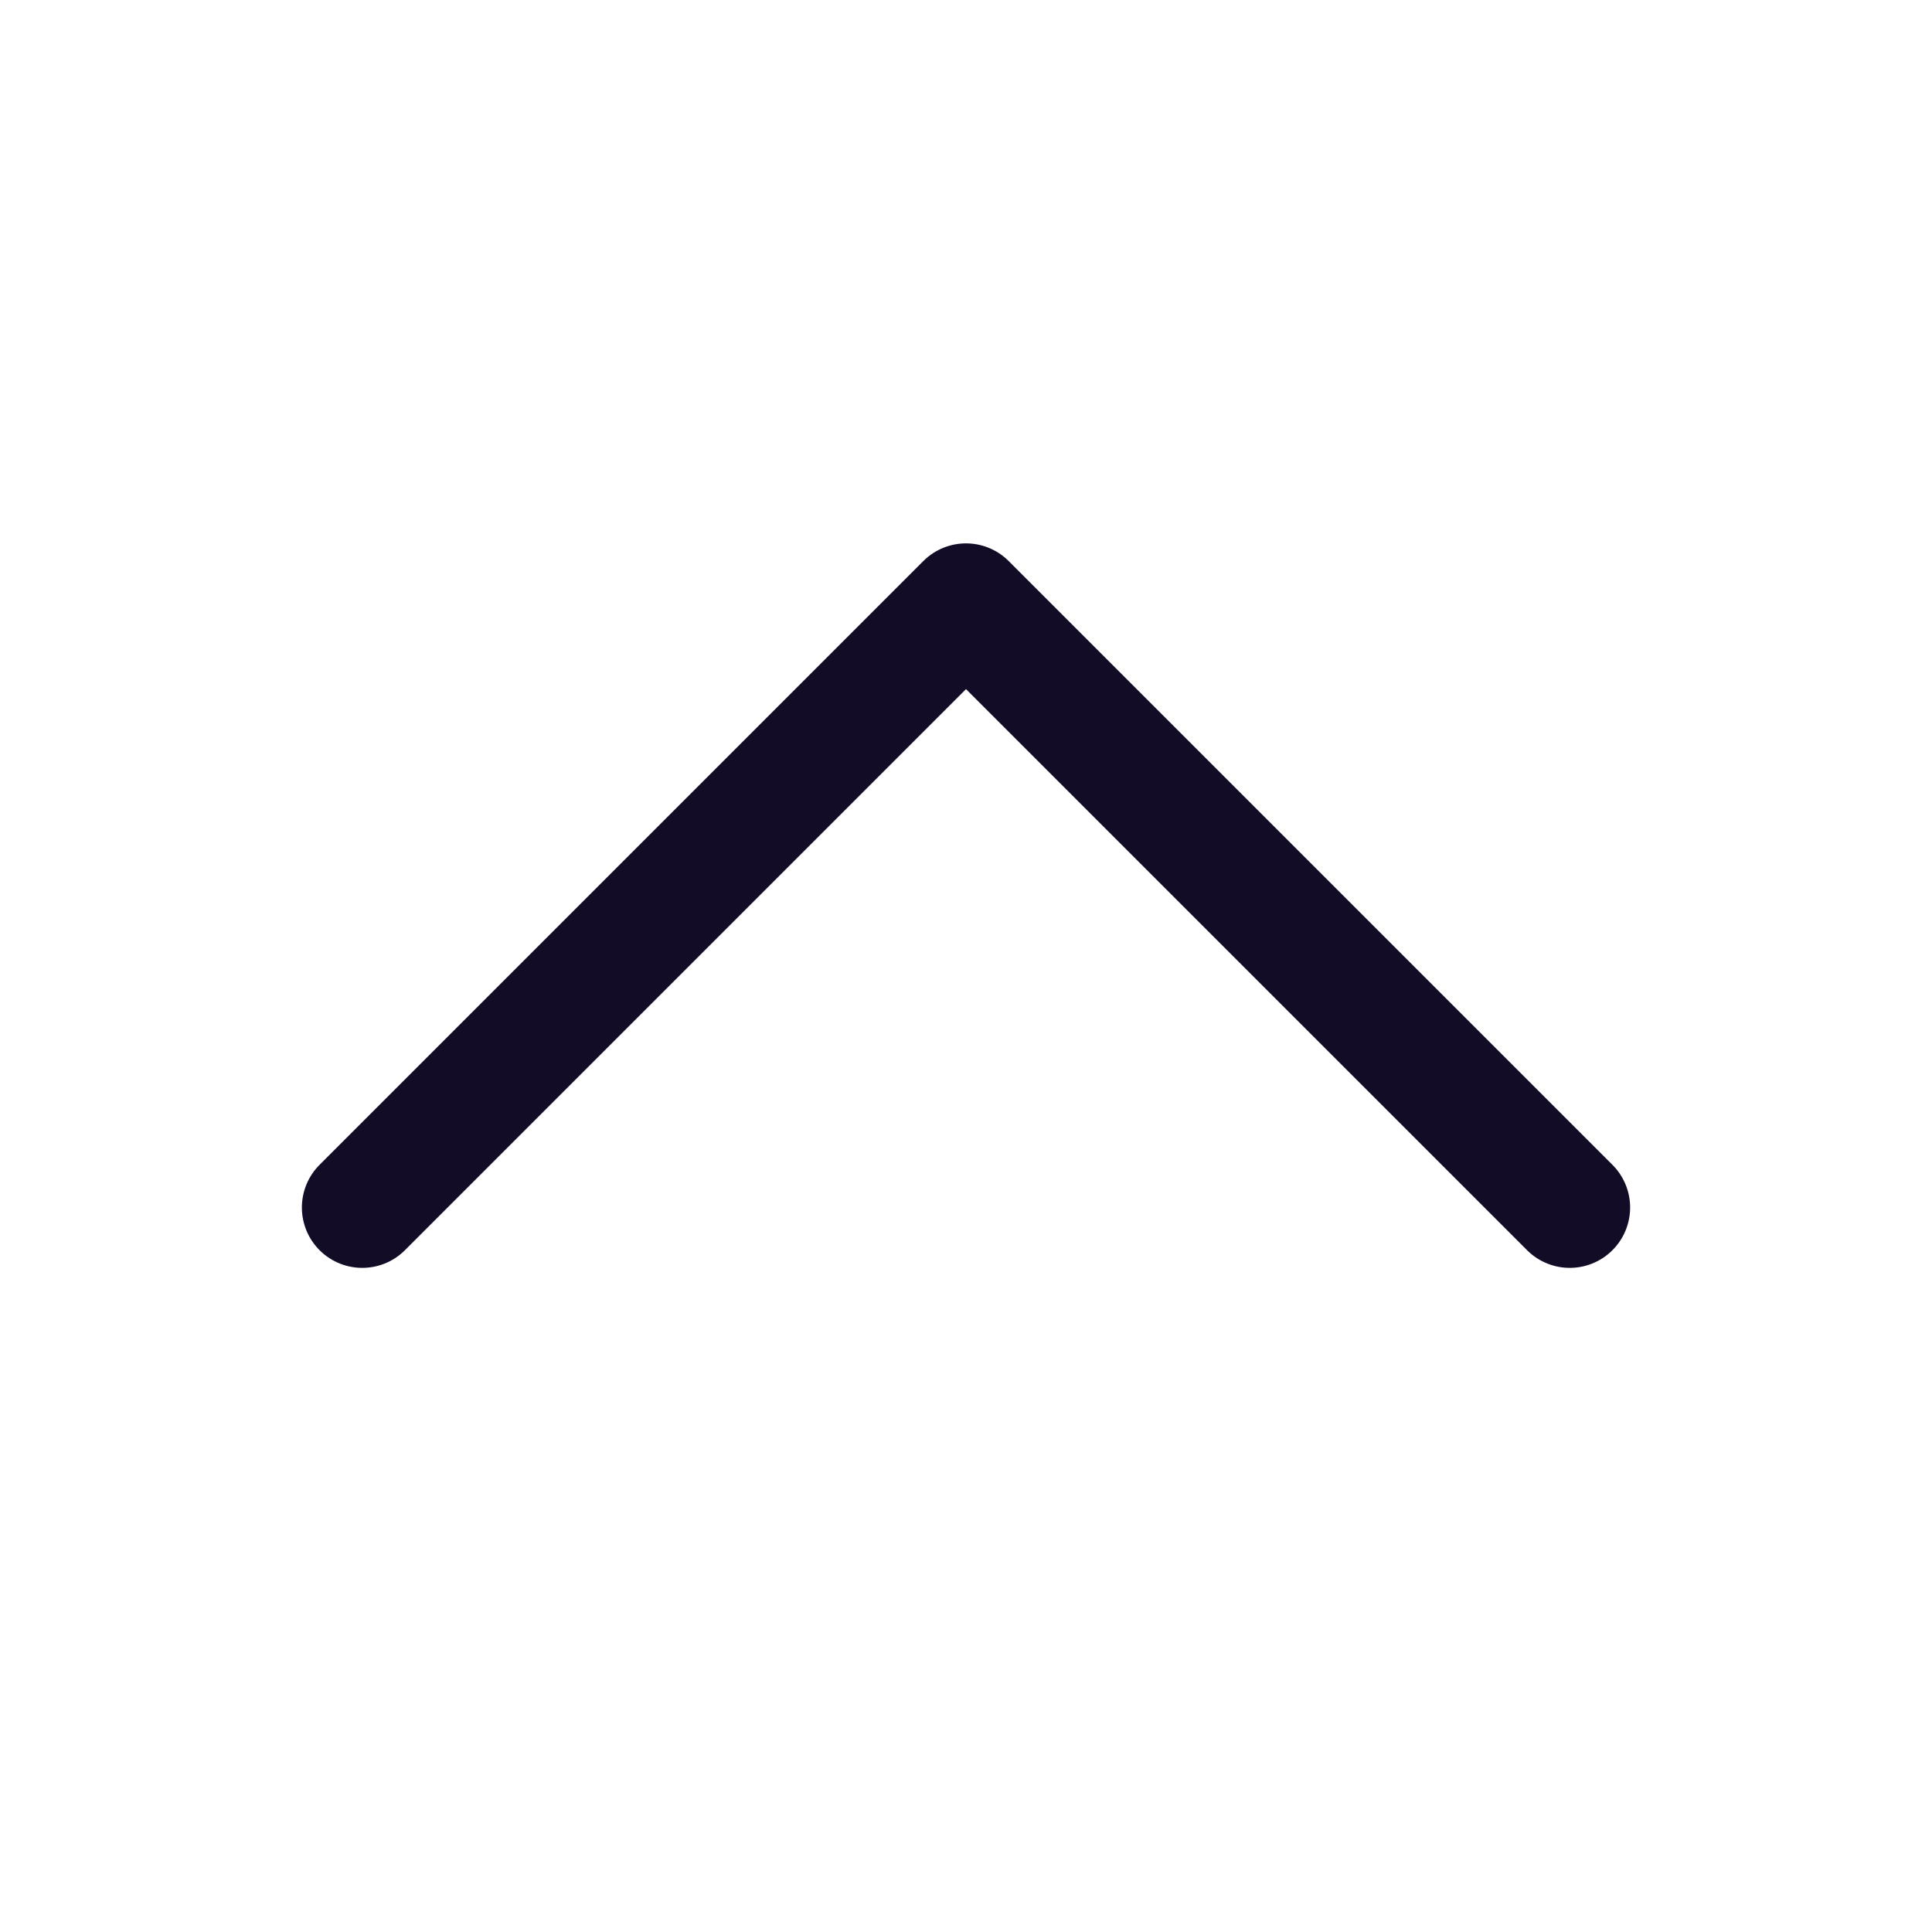 <svg xmlns="http://www.w3.org/2000/svg" width="192" height="192" fill="#130c27" viewBox="0 0 256 256"><rect width="256" height="256" fill="none"></rect><polyline points="48 160 128 80 208 160" fill="none" stroke="#130c27" stroke-linecap="round" stroke-linejoin="round" stroke-width="16"></polyline></svg>